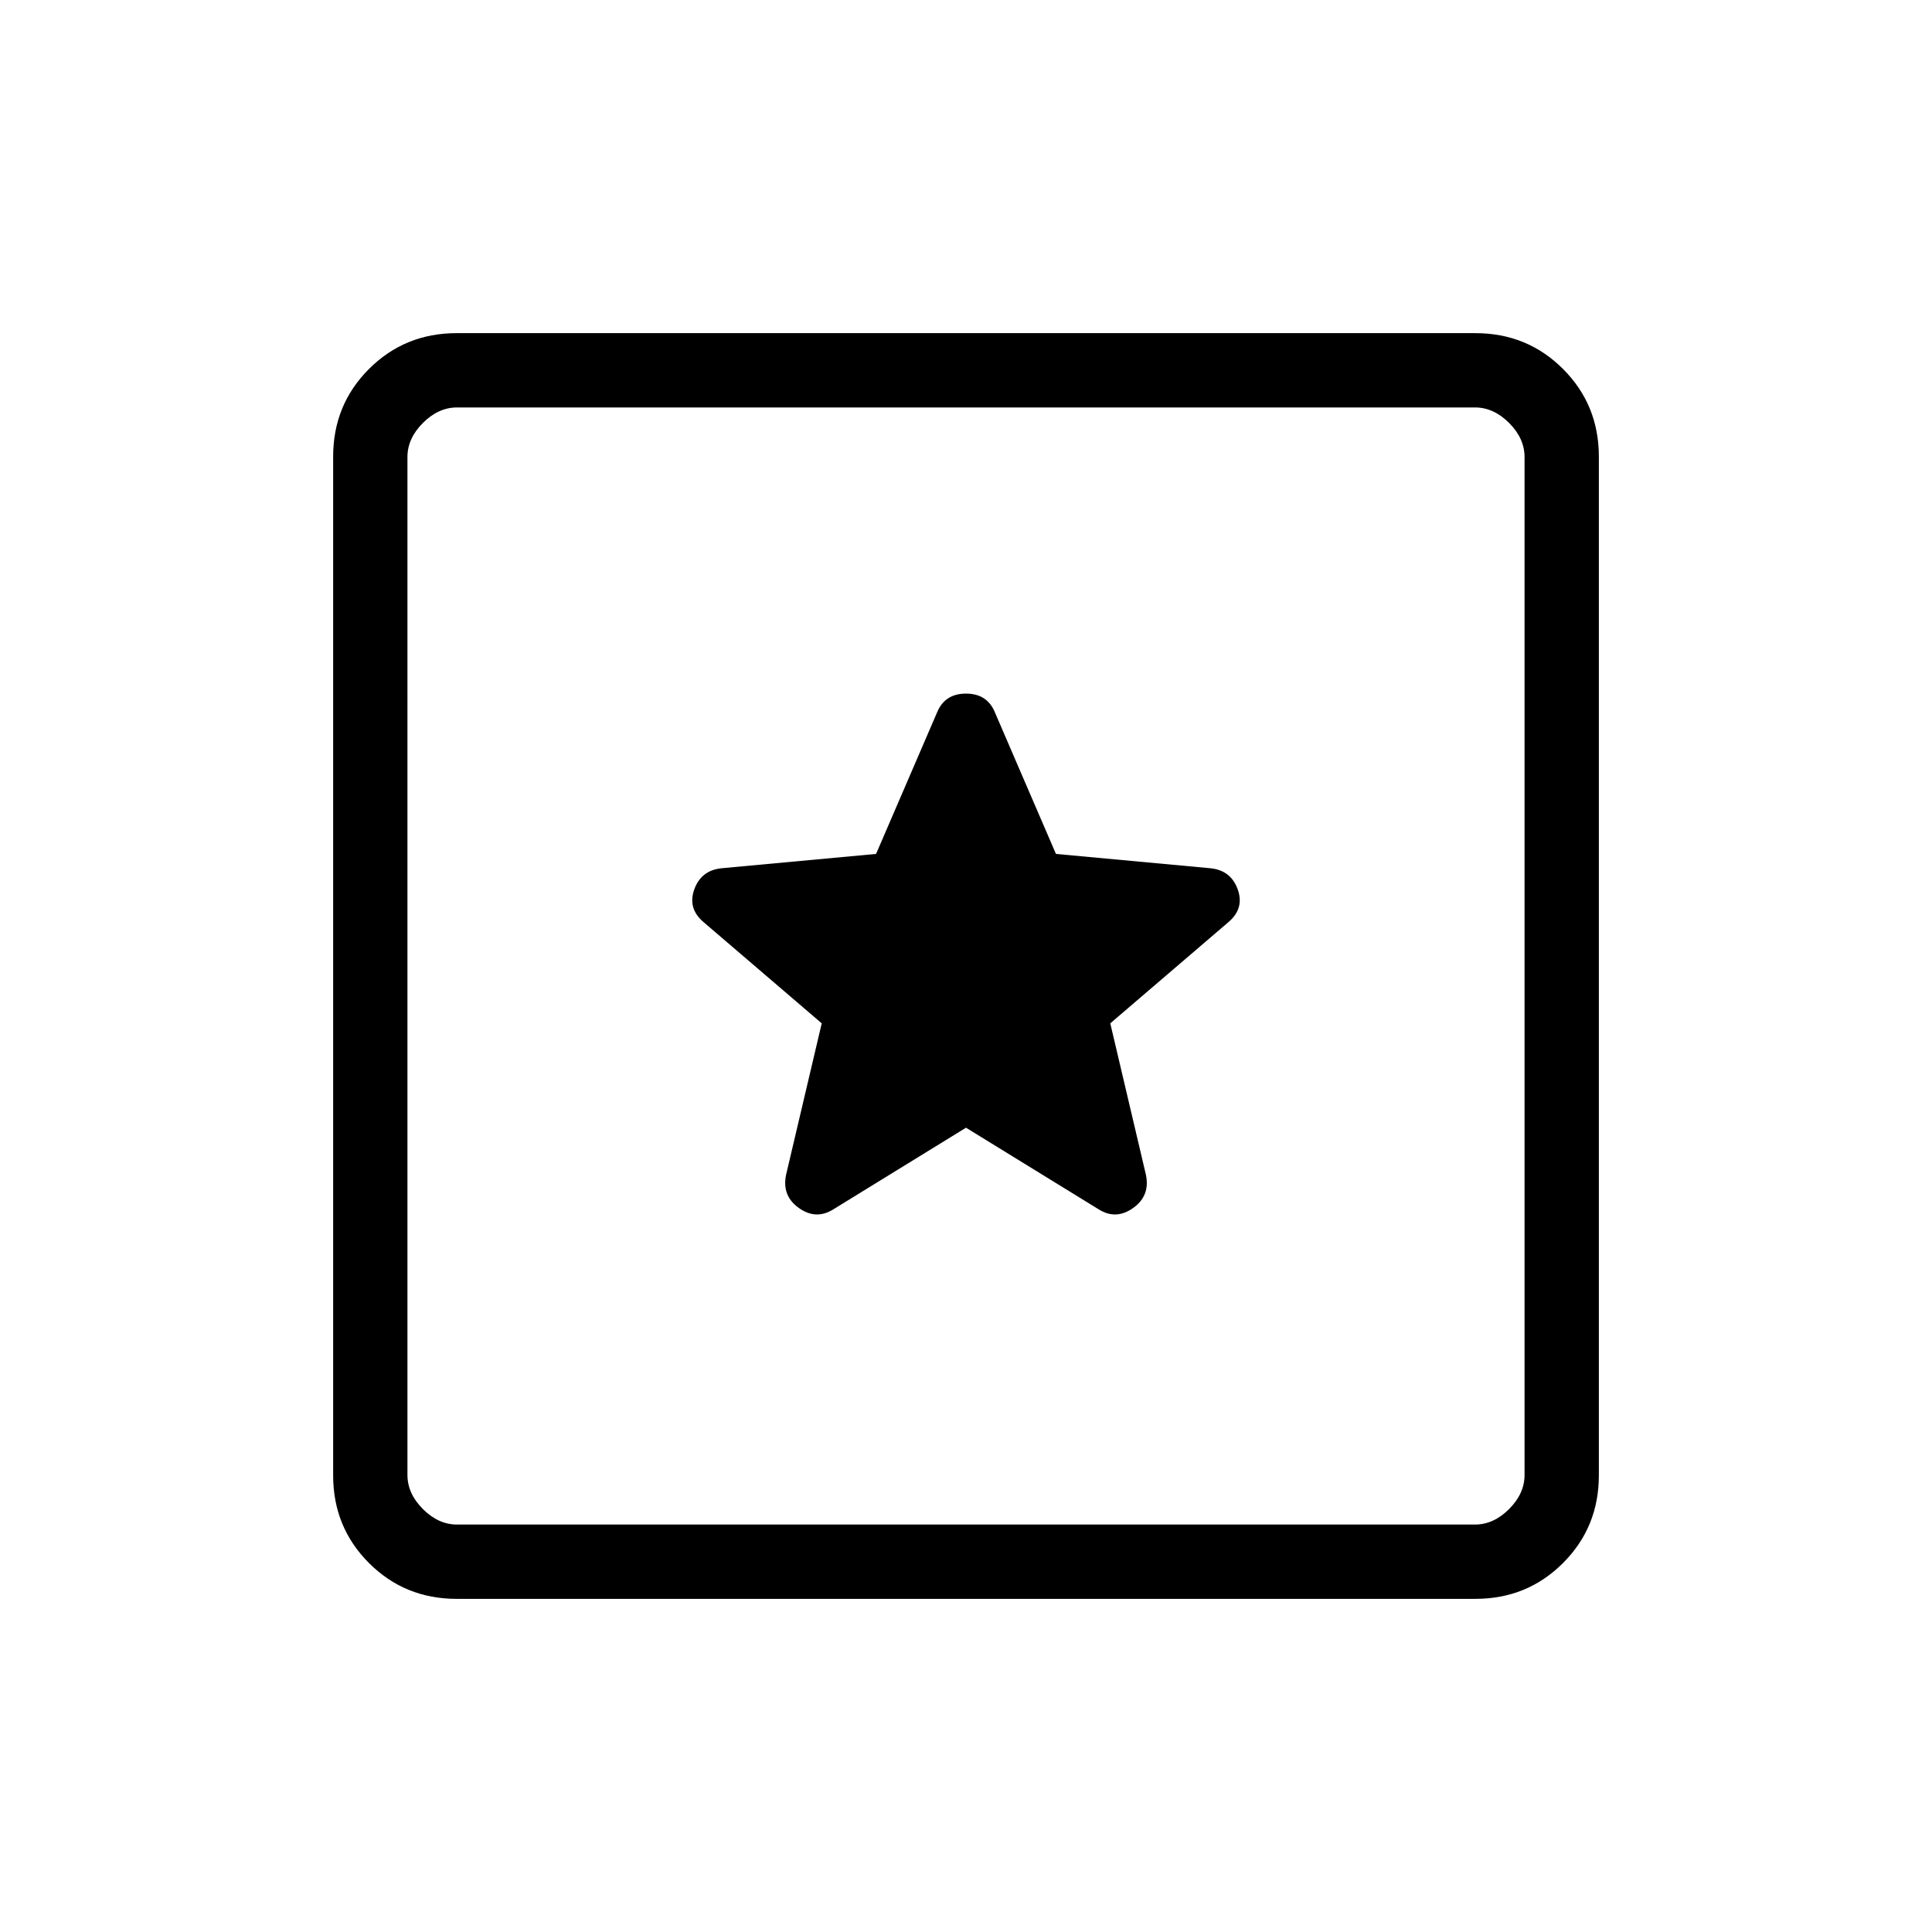 <svg xmlns="http://www.w3.org/2000/svg" height="24" viewBox="0 -960 960 960" width="24"><path d="M226.89-165.54q-25.75 0-43.55-17.8-17.8-17.8-17.8-43.55v-506.22q0-25.75 17.8-43.55 17.8-17.8 43.55-17.8h506.22q25.75 0 43.55 17.8 17.8 17.8 17.8 43.55v506.22q0 25.75-17.8 43.55-17.8 17.8-43.55 17.8H226.89Zm.19-36.92h505.84q9.23 0 16.93-7.69 7.69-7.7 7.69-16.93v-505.84q0-9.23-7.69-16.93-7.7-7.69-16.93-7.69H227.08q-9.23 0-16.93 7.69-7.69 7.7-7.69 16.93v505.84q0 9.23 7.69 16.93 7.7 7.69 16.93 7.69Zm-24.62-555.08V-202.46-757.54ZM480-399.65l66 40.61q8.58 5.35 17.1-.75 8.52-6.09 6.28-16.56l-17.69-75.16 58.77-50.34q7.96-6.8 4.54-16.26-3.42-9.47-13.62-10.47l-76.69-7.11-30.38-70.46q-3.85-9.2-14.31-9.2t-14.31 9.2l-30.38 70.46-76.69 7.11q-10.2 1-13.62 10.47-3.42 9.46 4.54 16.26l58.77 50.34-17.69 75.16q-2.24 10.47 6.28 16.56 8.52 6.1 17.1.75l66-40.61Z"/></svg>